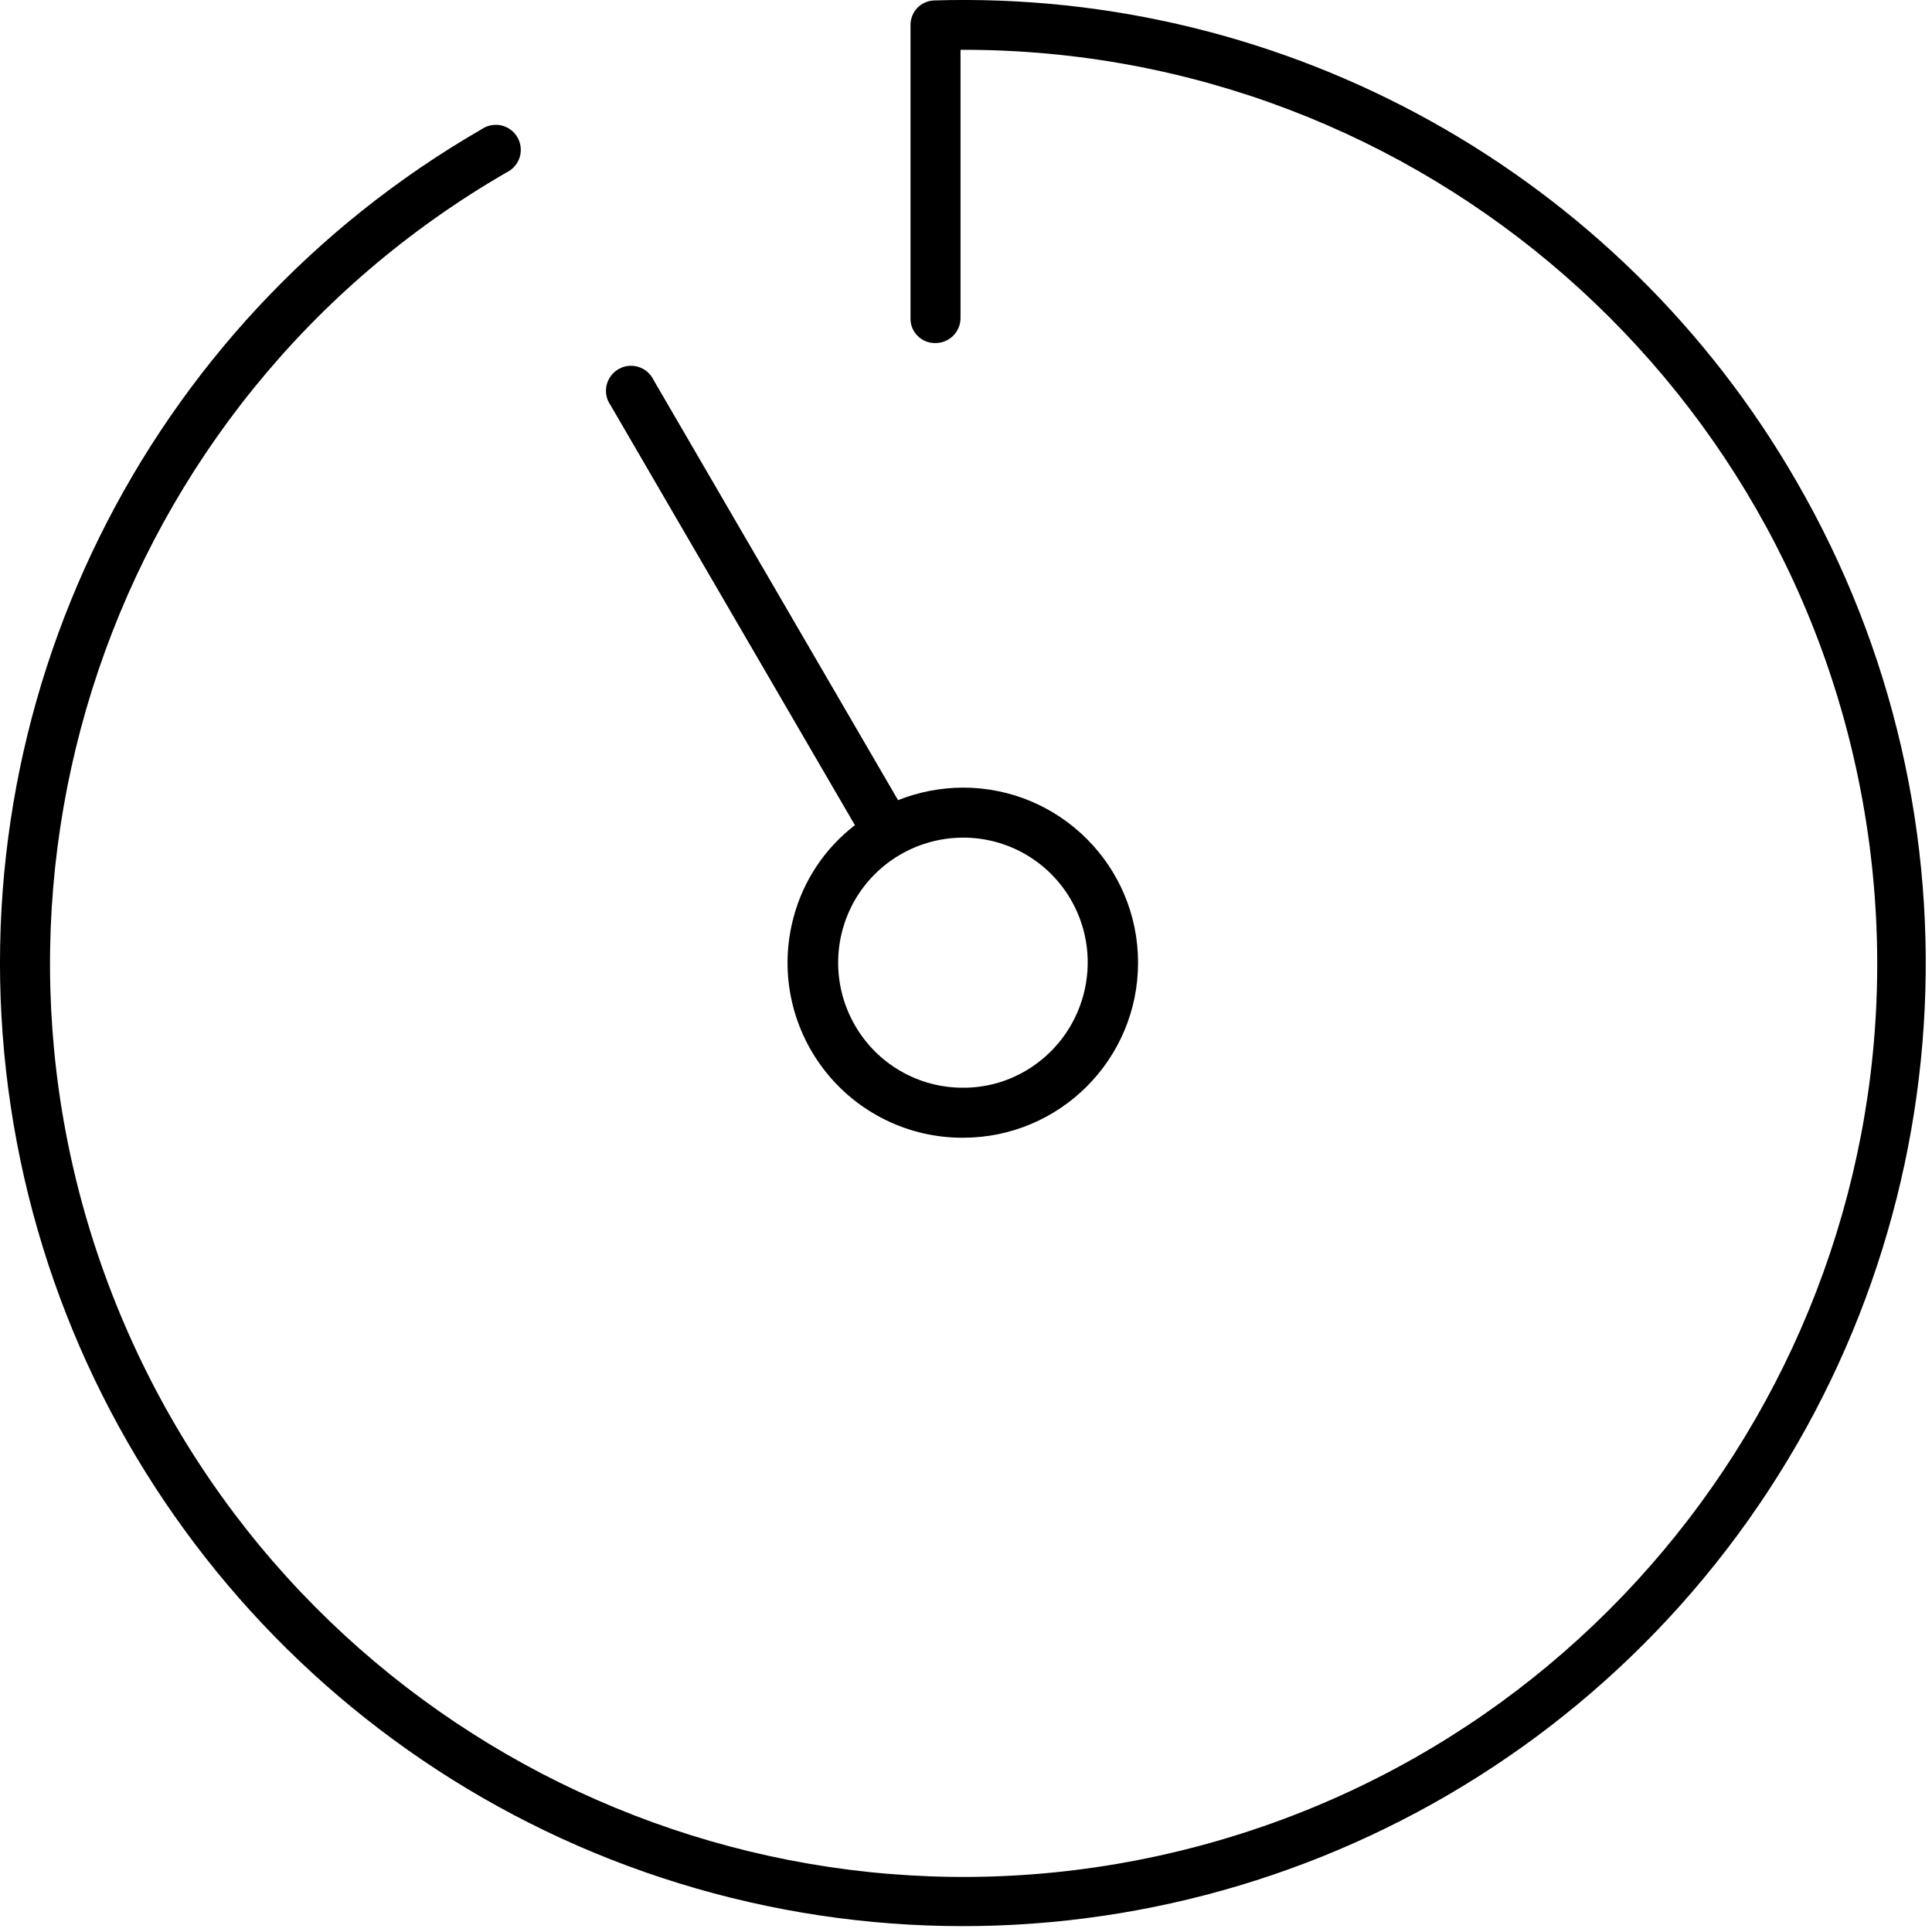 <?xml version="1.0" encoding="UTF-8"?>
<svg width="18px" height="18px" viewBox="0 0 18 18" version="1.1" xmlns="http://www.w3.org/2000/svg" xmlns:xlink="http://www.w3.org/1999/xlink">
    <title>preparation_time</title>
    <g id="Add-Products" stroke="none" stroke-width="1" fill="none" fill-rule="evenodd">
        <g id="7.4" transform="translate(-58, -1119)" fill="#000000" fill-rule="nonzero">
            <g id="type" transform="translate(37, 1119)">
                <g id="preparation_time" transform="translate(21, 0)">
                    <path d="M7.965,7.688 C7.685,7.903 7.485,8.204 7.394,8.544 C7.261,9.035 7.365,9.559 7.675,9.963 C7.984,10.366 8.464,10.602 8.972,10.6 L8.972,10.6 C9.873,10.6 10.603,9.87 10.603,8.969 C10.603,8.068 9.873,7.338 8.972,7.338 C8.765,7.339 8.559,7.378 8.367,7.455 L6.089,3.54 C6.051,3.461 5.972,3.41 5.884,3.408 C5.797,3.406 5.716,3.453 5.674,3.53 C5.632,3.607 5.637,3.701 5.687,3.773 L7.965,7.688 Z M9.98,8.387 C10.298,8.944 10.108,9.653 9.555,9.977 C9.378,10.081 9.177,10.135 8.972,10.134 C8.556,10.135 8.172,9.913 7.965,9.552 C7.757,9.192 7.757,8.748 7.964,8.387 C8.172,8.027 8.556,7.805 8.972,7.804 C9.389,7.803 9.773,8.026 9.98,8.387 Z" id="Shape"></path>
                    <path d="M16.737,4.484 C15.09,1.624 12.003,-0.097 8.704,0.004 C8.644,0.006 8.587,0.031 8.545,0.075 C8.504,0.119 8.482,0.177 8.483,0.237 L8.483,2.963 C8.481,3.026 8.505,3.086 8.55,3.13 C8.594,3.174 8.654,3.198 8.716,3.196 C8.845,3.196 8.949,3.092 8.949,2.963 L8.949,0.464 L8.967,0.464 C13.238,0.459 16.852,3.62 17.415,7.855 C17.977,12.09 15.313,16.085 11.188,17.194 C7.062,18.303 2.754,16.182 1.117,12.237 C-0.52,8.291 1.021,3.743 4.72,1.606 C4.799,1.568 4.85,1.489 4.852,1.402 C4.854,1.314 4.807,1.233 4.73,1.191 C4.653,1.149 4.559,1.155 4.487,1.204 C1.344,3.018 -0.397,6.547 0.077,10.145 C0.551,13.743 3.146,16.701 6.651,17.64 C10.157,18.578 13.882,17.312 16.09,14.432 C18.298,11.552 18.554,7.626 16.737,4.484 L16.737,4.484 Z" id="Path"></path>
                </g>
            </g>
        </g>
    </g>
</svg>